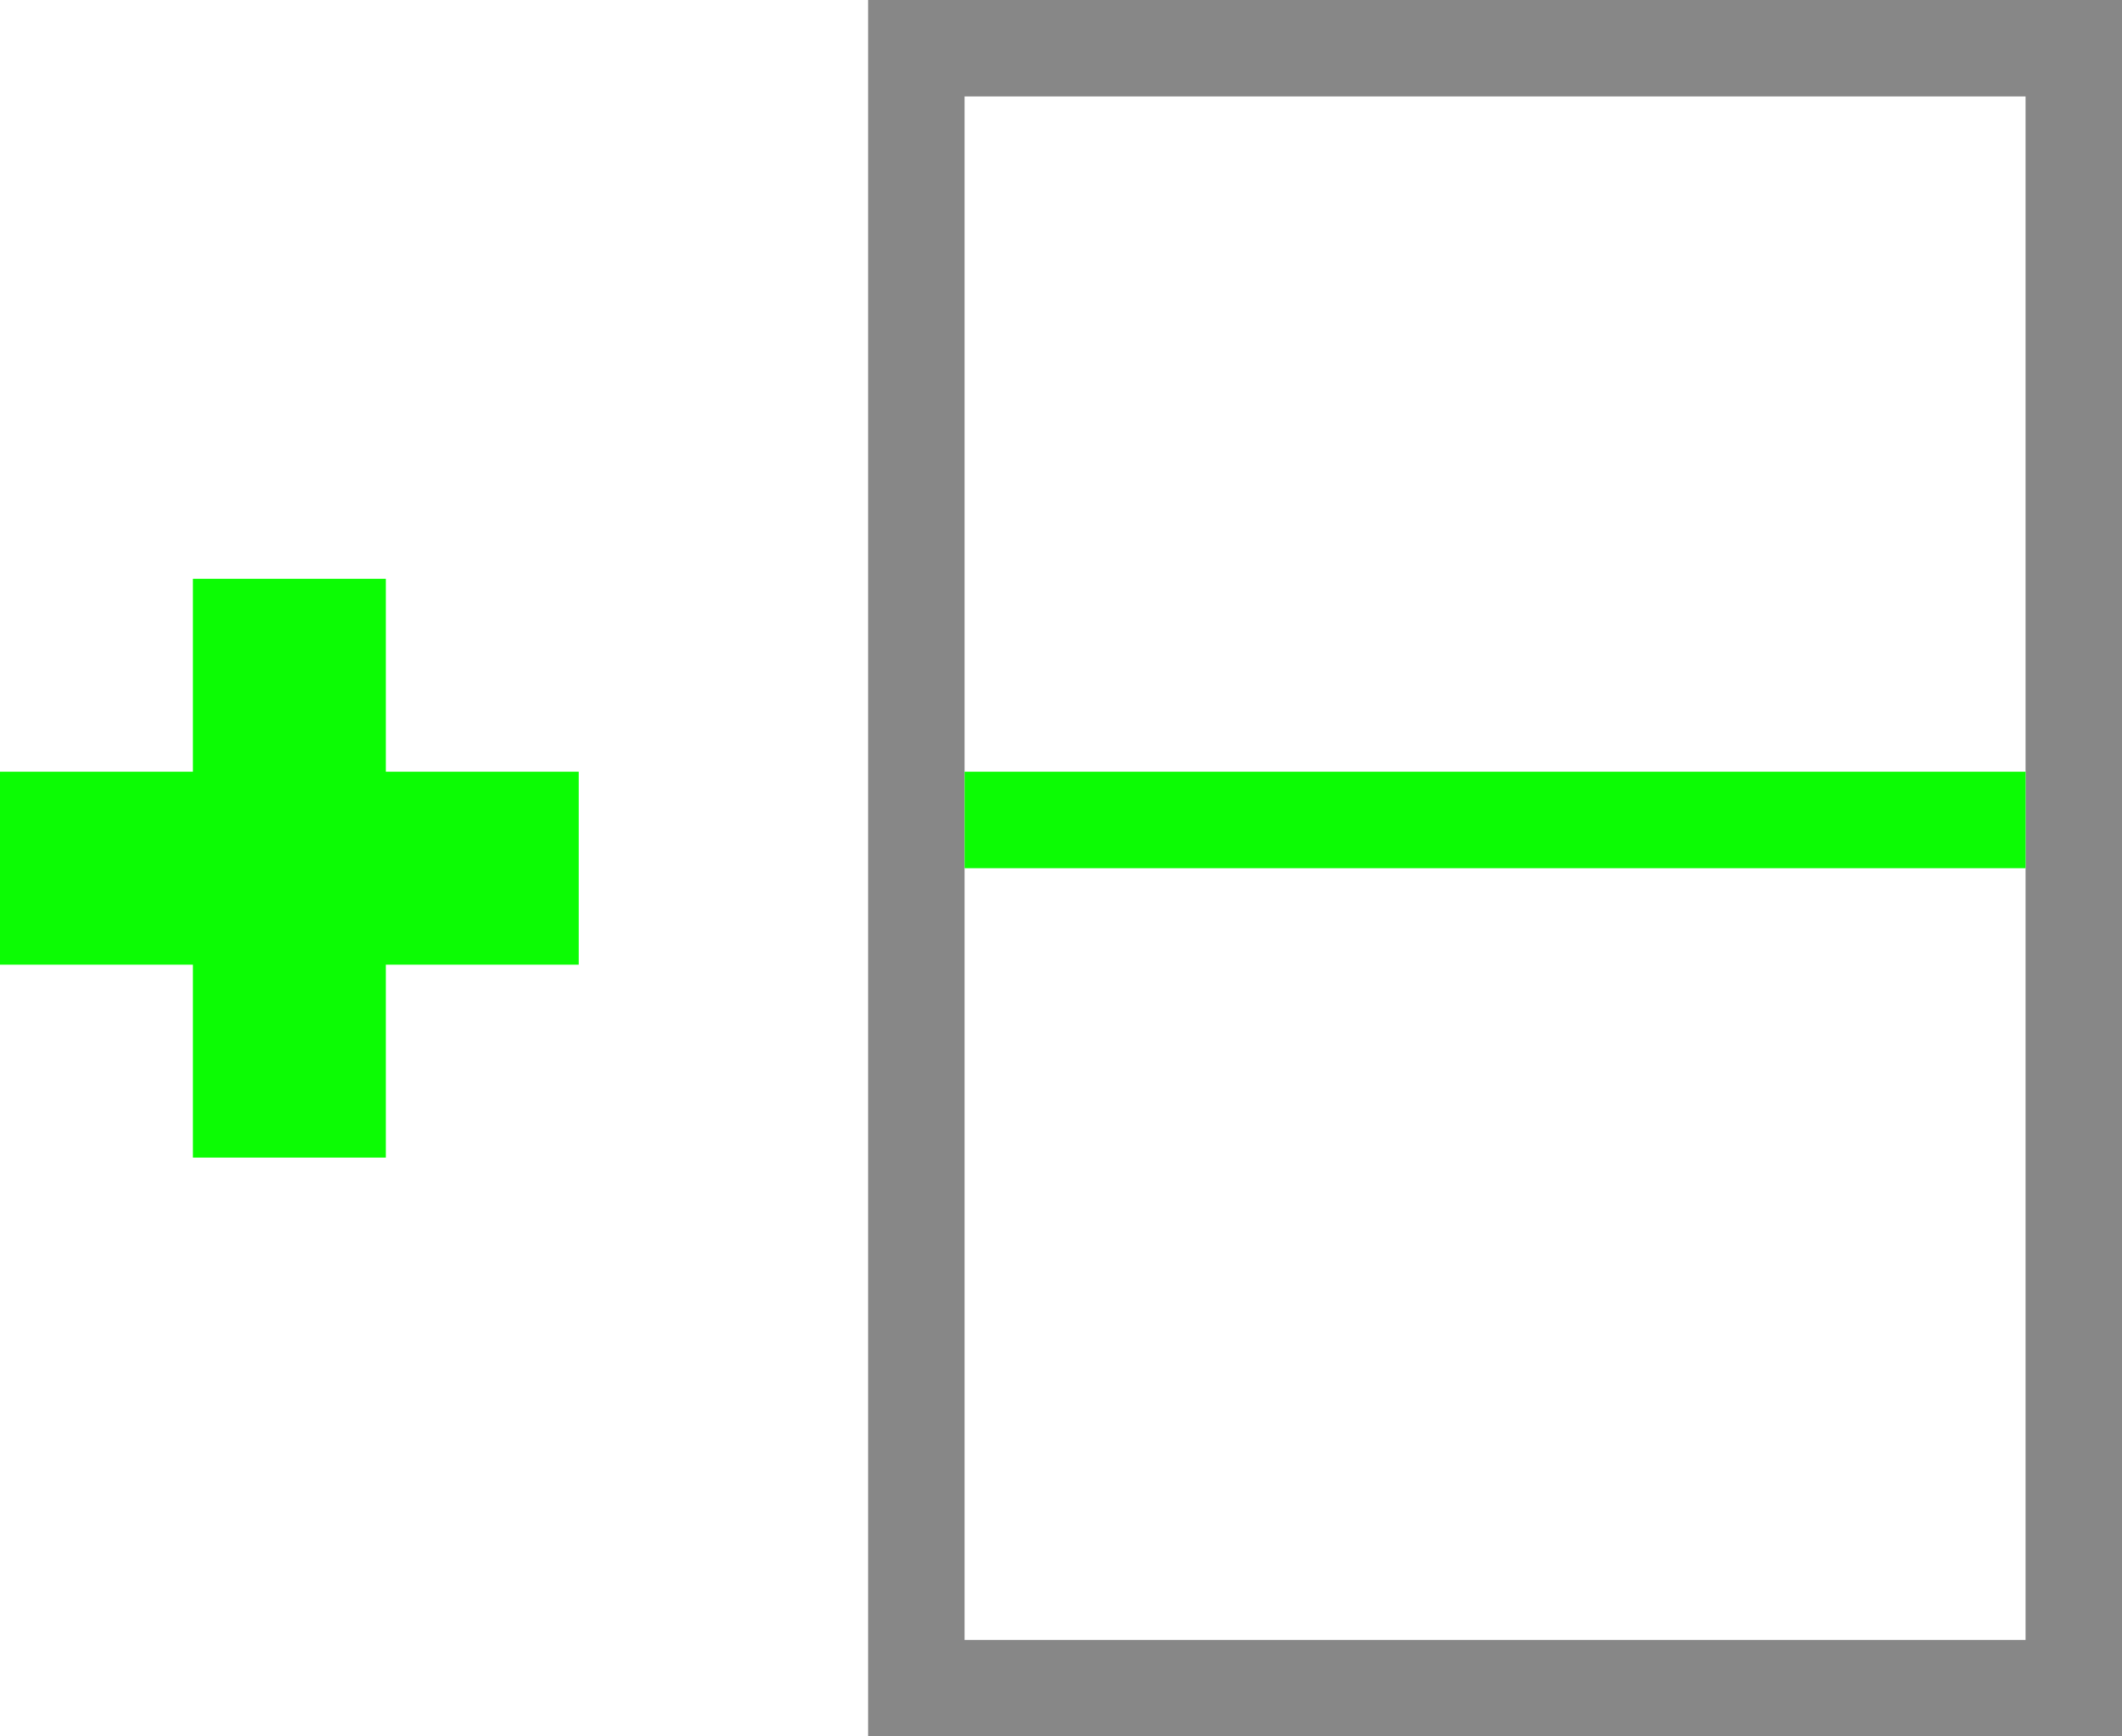 <?xml version="1.0" encoding="UTF-8"?>
<svg width="22px" height="18px" viewBox="0 0 22 18" version="1.1" xmlns="http://www.w3.org/2000/svg" xmlns:xlink="http://www.w3.org/1999/xlink">
    <!-- Generator: Sketch 53.2 (72643) - https://sketchapp.com -->
    <title>Add Horizontal</title>
    <desc>Created with Sketch.</desc>
    <g id="Add-Horizontal" stroke="none" stroke-width="1" fill="none" fill-rule="evenodd">
        <rect id="Rectangle-Copy-5" stroke="#878787" x="9.5" y="0.5" width="12" height="17"></rect>
        <rect id="Rectangle" fill="#0CFC04" x="10" y="8" width="11" height="1"></rect>
        <g id="Plus" transform="translate(0, 6)" fill="#0CFC04">
            <polygon id="Path" points="4 2 6 2 6 4 4 4 4 6 2 6 2 4 8.43769499e-15 4 8.43769499e-15 2 2 2 2 -8.8817842e-16 4 -8.8817842e-16"></polygon>
        </g>
    </g>
</svg>
